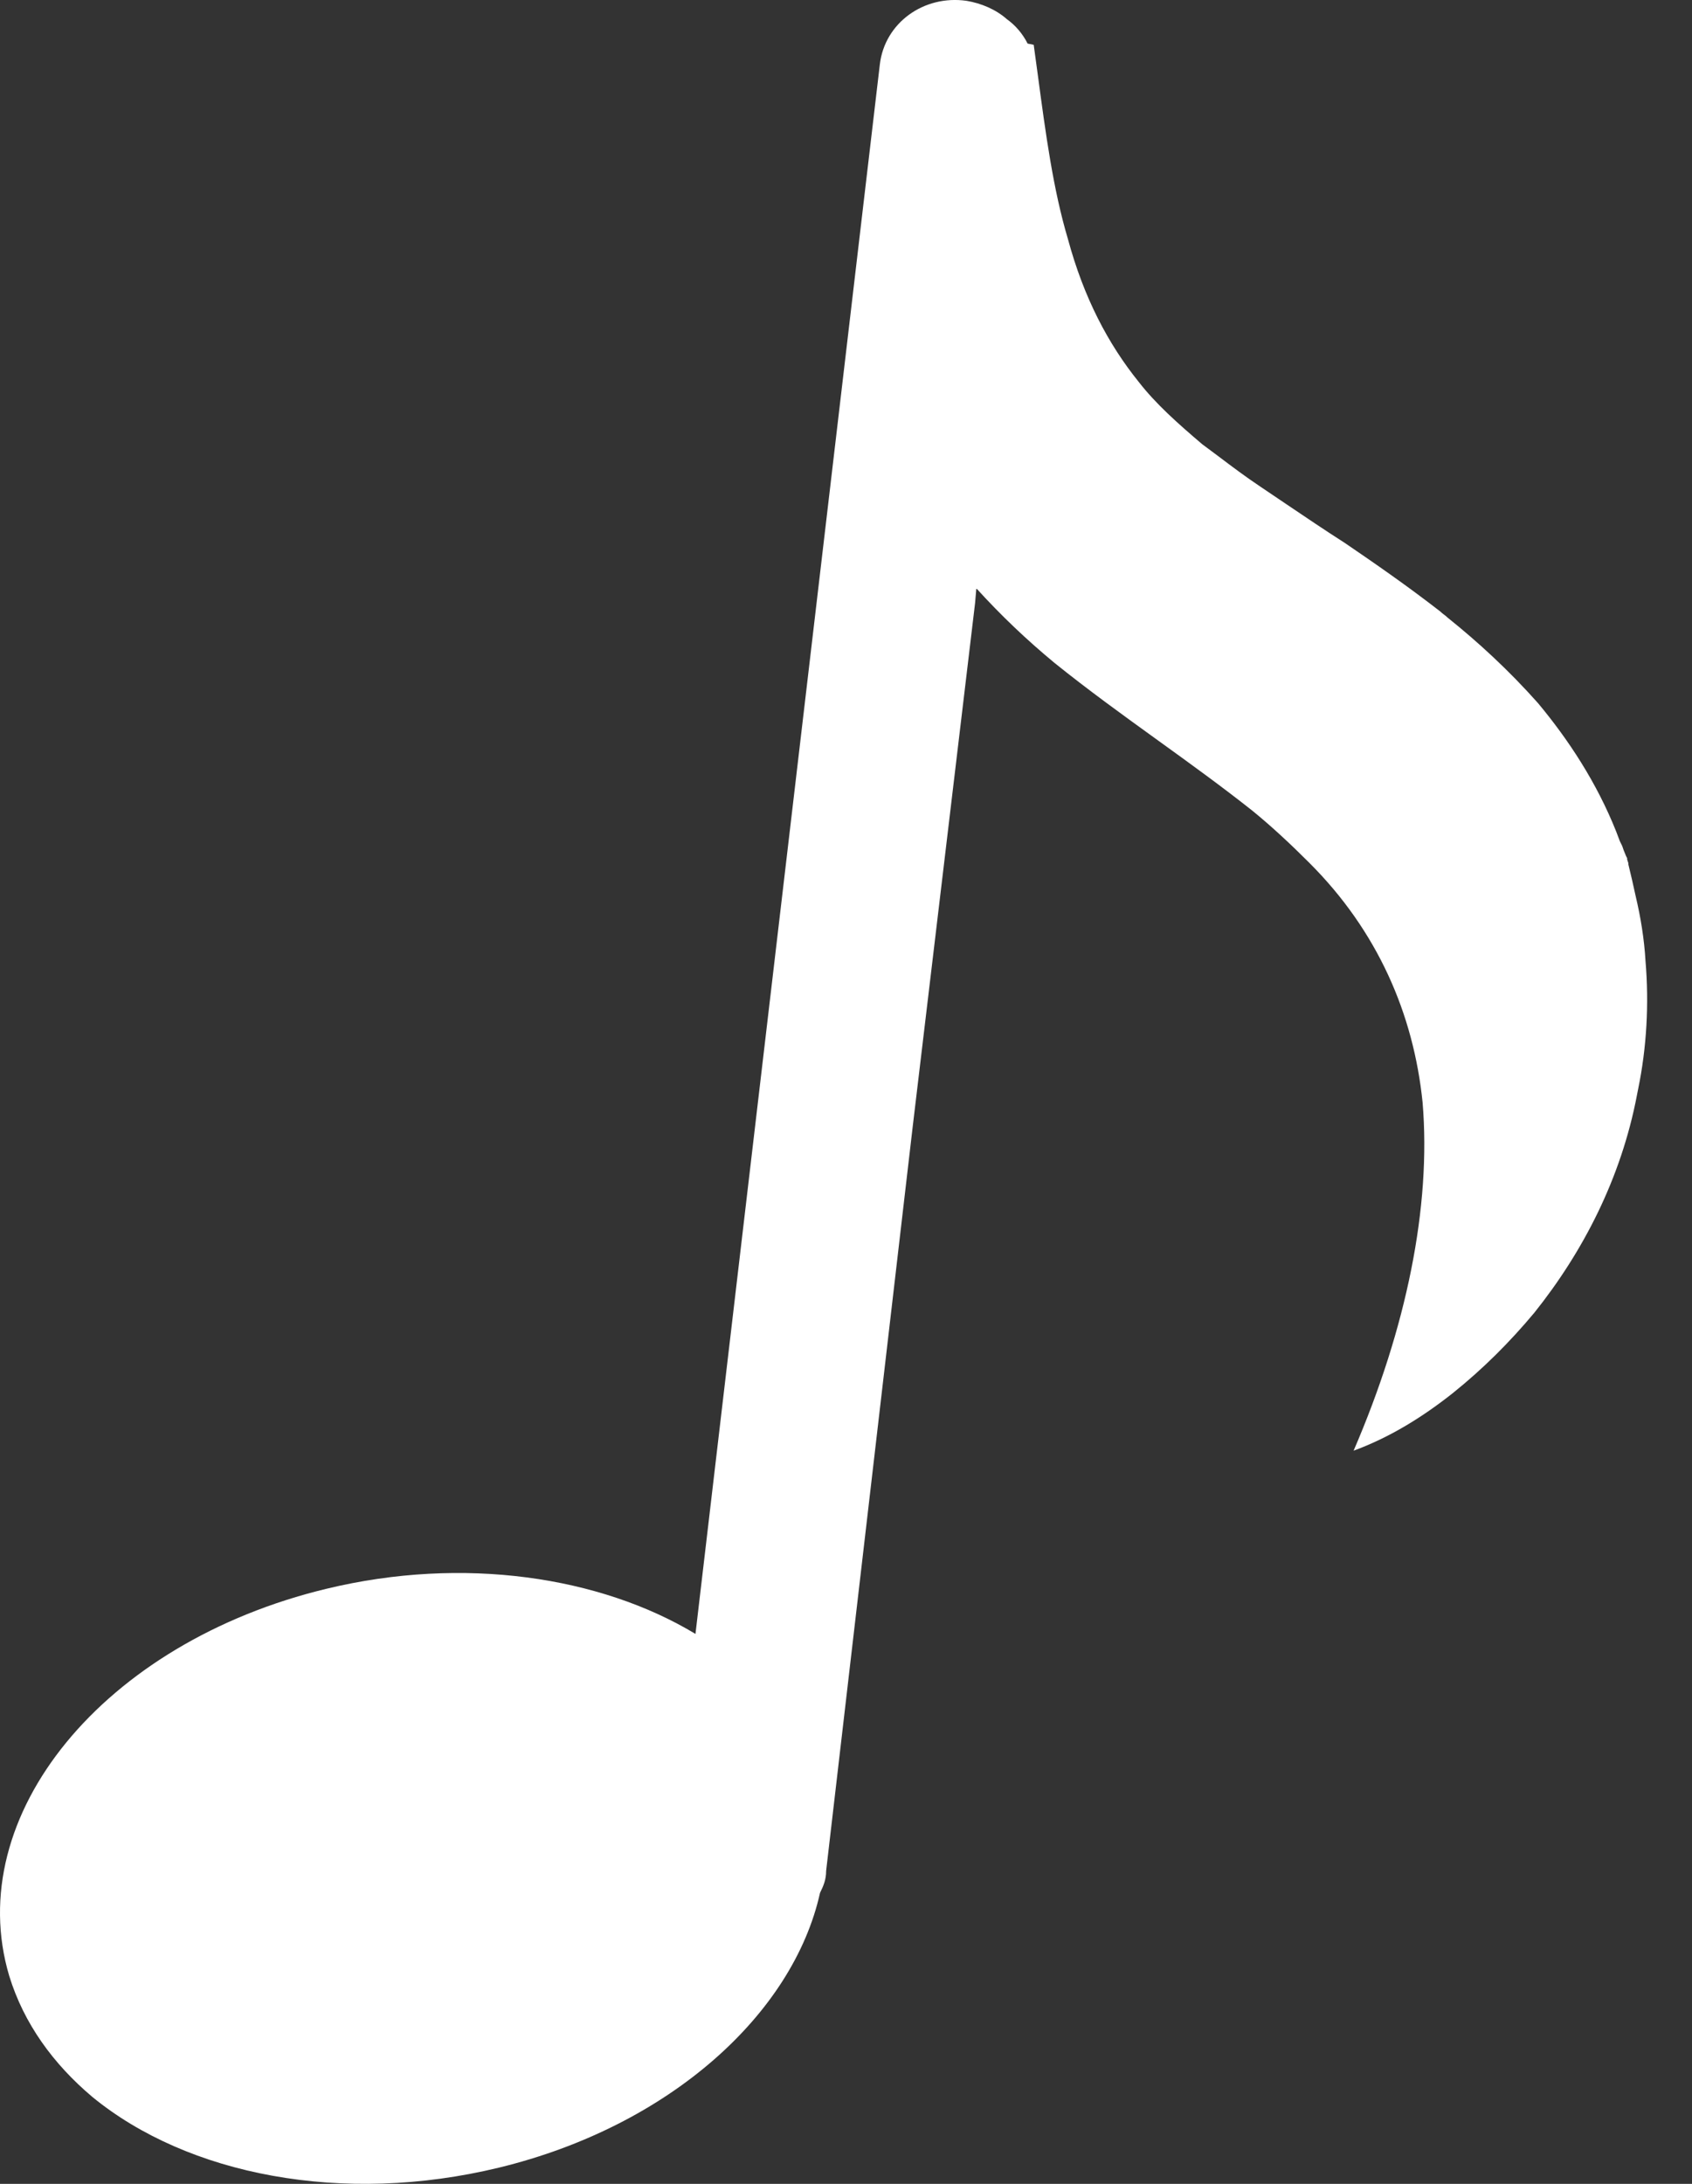<svg width="31" height="40" viewBox="0 0 31 40" fill="none" xmlns="http://www.w3.org/2000/svg">
<rect x="0" y="0" width="31" height="40" fill="#333333" stroke="none"/>
<path d="M17.888 10.776L17.865 11.045L16.724 20.62L15.136 34.267C15.136 34.424 15.091 34.535 15.024 34.67C14.532 36.885 12.272 38.943 9.14 39.703C6.276 40.397 3.435 39.838 1.69 38.406C0.974 37.802 0.437 37.063 0.169 36.191C-0.704 33.26 1.891 30.083 5.986 29.099C8.491 28.495 10.997 28.875 12.742 29.927L16.12 1.179C16.21 0.418 16.926 -0.097 17.709 0.015C17.977 0.06 18.245 0.172 18.447 0.351C18.604 0.463 18.738 0.619 18.827 0.798L18.939 0.821C18.964 1.003 18.988 1.184 19.013 1.363C19.159 2.455 19.296 3.474 19.566 4.378C19.856 5.452 20.304 6.302 20.863 6.995C21.176 7.398 21.579 7.756 22.026 8.136C22.129 8.212 22.232 8.289 22.337 8.368C22.574 8.547 22.821 8.733 23.1 8.919C23.252 9.021 23.409 9.127 23.57 9.236C23.908 9.464 24.266 9.706 24.644 9.948C25.203 10.329 25.785 10.732 26.389 11.201C26.434 11.246 26.478 11.268 26.523 11.313C27.082 11.761 27.642 12.275 28.179 12.879C28.738 13.55 29.253 14.333 29.61 15.228L29.678 15.407L29.722 15.497L29.745 15.564L29.79 15.676L29.812 15.72V15.743L29.834 15.81V15.832C29.879 16.011 29.924 16.213 29.968 16.414C30.058 16.794 30.125 17.197 30.148 17.6C30.215 18.383 30.17 19.188 30.013 19.949C30.007 19.979 30.001 20.009 29.995 20.039C29.994 20.046 29.992 20.053 29.991 20.061C29.7 21.582 29.006 22.924 28.112 24.043C27.664 24.58 27.172 25.072 26.613 25.52C26.076 25.945 25.472 26.325 24.8 26.571C25.768 24.327 26.224 22.102 26.064 20.192C25.898 18.565 25.235 17.05 23.995 15.81C23.66 15.474 23.302 15.139 22.944 14.848C22.377 14.399 21.789 13.975 21.204 13.553C20.564 13.091 19.927 12.631 19.319 12.141C18.805 11.716 18.335 11.268 17.888 10.776Z" fill="white"/>
</svg>
